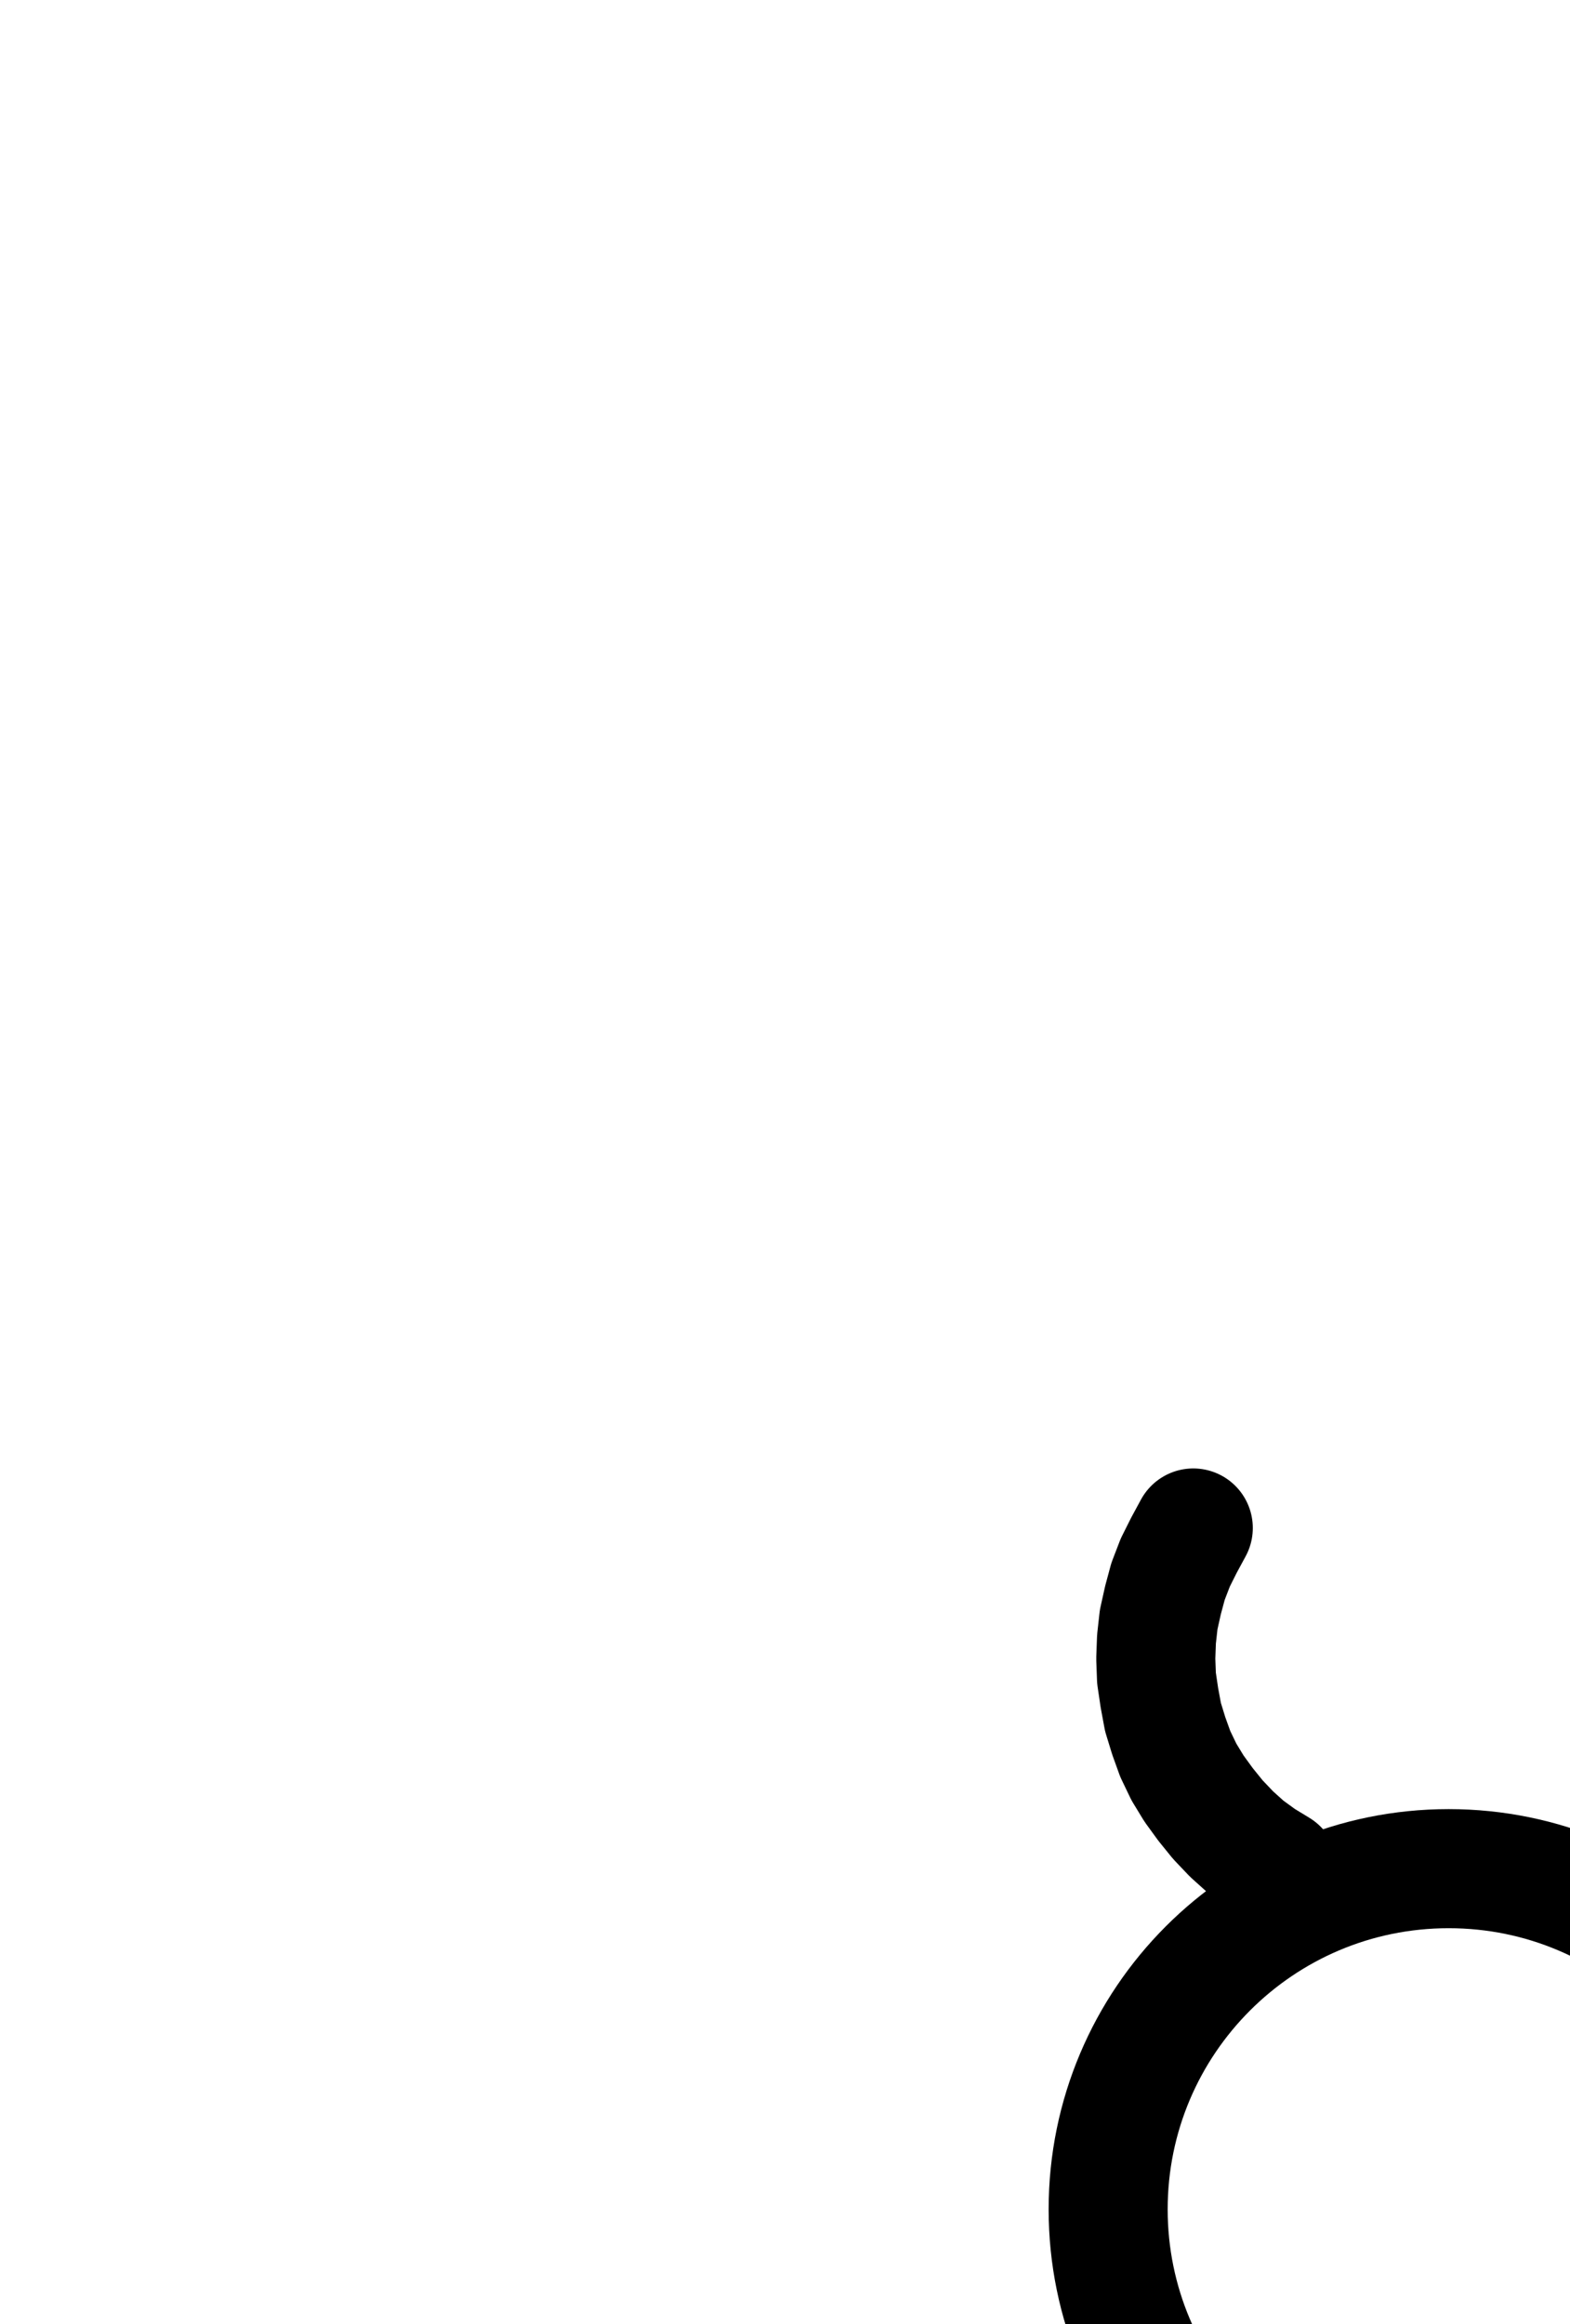 <?xml version="1.0" encoding="UTF-8" standalone="no"?>
<!-- Created with Inkscape (http://www.inkscape.org/) -->

<svg
   version="1.1"
   id="svg1"
   width="348.187"
   height="515.227"
   viewBox="0 0 348.187 515.227"
   sodipodi:docname="Mercury30.pdf"
   xmlns:inkscape="http://www.inkscape.org/namespaces/inkscape"
   xmlns:sodipodi="http://sodipodi.sourceforge.net/DTD/sodipodi-0.dtd"
   xmlns="http://www.w3.org/2000/svg"
   xmlns:svg="http://www.w3.org/2000/svg">
  <defs
     id="defs1">
    <clipPath
       clipPathUnits="userSpaceOnUse"
       id="clipPath2">
      <path
         d="M 0,0.16 V 1122.56 H 793.6 V 0.16 Z"
         transform="translate(-396.8,-485.76)"
         clip-rule="evenodd"
         id="path2" />
    </clipPath>
    <clipPath
       clipPathUnits="userSpaceOnUse"
       id="clipPath4">
      <path
         d="M 0,0.16 V 1122.56 H 793.6 V 0.16 Z"
         clip-rule="evenodd"
         id="path4" />
    </clipPath>
    <clipPath
       clipPathUnits="userSpaceOnUse"
       id="clipPath6">
      <path
         d="M 0,0.16 V 1122.56 H 793.6 V 0.16 Z"
         transform="translate(-264.64,-334.72)"
         clip-rule="evenodd"
         id="path6" />
    </clipPath>
    <clipPath
       clipPathUnits="userSpaceOnUse"
       id="clipPath8">
      <path
         d="M 0,0.16 V 1122.56 H 793.6 V 0.16 Z"
         transform="translate(-359.04,-410.24)"
         clip-rule="evenodd"
         id="path8" />
    </clipPath>
    <clipPath
       clipPathUnits="userSpaceOnUse"
       id="clipPath10">
      <path
         d="M 0,0.16 V 1122.56 H 793.6 V 0.16 Z"
         transform="translate(-547.84,-712.32)"
         clip-rule="evenodd"
         id="path10" />
    </clipPath>
    <clipPath
       clipPathUnits="userSpaceOnUse"
       id="clipPath12">
      <path
         d="M 0,0.16 V 1122.56 H 793.6 V 0.16 Z"
         clip-rule="evenodd"
         id="path12" />
    </clipPath>
    <clipPath
       clipPathUnits="userSpaceOnUse"
       id="clipPath14">
      <path
         d="M 0,0.16 V 1122.56 H 793.6 V 0.16 Z"
         clip-rule="evenodd"
         id="path14" />
    </clipPath>
  </defs>
  <sodipodi:namedview
     id="namedview1"
     pagecolor="#505050"
     bordercolor="#eeeeee"
     borderopacity="1"
     inkscape:showpageshadow="0"
     inkscape:pageopacity="0"
     inkscape:pagecheckerboard="0"
     inkscape:deskcolor="#505050">
    <inkscape:page
       x="0"
       y="0"
       inkscape:label="1"
       id="page1"
       width="348.187"
       height="515.227"
       margin="0"
       bleed="0" />
  </sodipodi:namedview>
  <g
     id="g1"
     inkscape:groupmode="layer"
     inkscape:label="1">
    <path
       id="path1"
       d="m 0,0 c 0,-41.7 -33.81,-75.52 -75.52,-75.52 -41.71,0 -75.52,33.82 -75.52,75.52 0,41.7 33.81,75.52 75.52,75.52 C -33.81,75.52 0,41.7 0,0 Z"
       style="fill:none;stroke:#000000;stroke-width:26.4;stroke-linecap:round;stroke-linejoin:round;stroke-miterlimit:10;stroke-dasharray:none;stroke-opacity:1"
       transform="translate(396.8,489.76)"
       clip-path="url(#clipPath2)" />
    <path
       id="path3"
       d="M 321.28,712.32 V 561.28"
       style="fill:none;stroke:#000000;stroke-width:26.4;stroke-linecap:round;stroke-linejoin:round;stroke-miterlimit:10;stroke-dasharray:none;stroke-opacity:1"
       transform="translate(0,4)"
       clip-path="url(#clipPath4)" />
    <path
       id="path5"
       d="M 0,0 -2.08,3.84 -4,7.68 -5.6,11.84 -6.72,16 l -0.96,4.32 -0.48,4.32 -0.16,4.32 0.16,4.32 0.64,4.32 0.8,4.32 1.28,4.16 1.44,4 1.92,4 2.24,3.68 2.56,3.52 2.72,3.36 3.04,3.2 3.2,2.88 3.52,2.56 3.68,2.24"
       style="fill:none;stroke:#000000;stroke-width:26.4;stroke-linecap:round;stroke-linejoin:round;stroke-miterlimit:10;stroke-dasharray:none;stroke-opacity:1"
       transform="translate(264.64,338.72)"
       clip-path="url(#clipPath6)" />
    <path
       id="path7"
       d="m 0,0 3.68,-2.24 3.52,-2.56 3.36,-2.88 3.04,-3.2 2.72,-3.36 2.56,-3.52 2.08,-3.68 1.92,-4 1.6,-4 1.28,-4.16 0.8,-4.32 0.64,-4.32 0.16,-4.32 -0.16,-4.32 -0.64,-4.32 L 25.76,-59.52 l -1.28,-4.16 -1.44,-4.16 -1.92,-3.84 -2.24,-3.84"
       style="fill:none;stroke:#000000;stroke-width:26.4;stroke-linecap:round;stroke-linejoin:round;stroke-miterlimit:10;stroke-dasharray:none;stroke-opacity:1"
       transform="translate(359.04,414.24)"
       clip-path="url(#clipPath8)" />
    <path
       id="path9"
       d="m 0,0 -0.16,-6.88 -0.64,-6.72 -0.96,-6.88 -1.44,-6.56 -1.92,-6.72 -2.24,-6.4 -2.56,-6.24 -3.04,-6.24 -3.36,-5.92 L -20,-64.32 l -4,-5.6 -4.48,-5.12 -4.64,-5.12 -4.96,-4.64 -5.28,-4.32 -5.6,-4.16 -5.6,-3.68 -6.08,-3.36 -6.08,-3.04 -6.4,-2.56 -6.4,-2.24 -6.56,-1.76 -6.72,-1.44 -6.72,-1.12 -6.88,-0.64 -6.88,-0.16 -6.72,0.16 -6.88,0.64 -6.72,1.12 -6.72,1.44 -6.56,1.76 -6.56,2.24 -6.24,2.56 -6.24,3.04 -5.92,3.36 -5.76,3.68 -5.44,4.16 -5.28,4.32 -4.96,4.64 -4.8,5.12 -4.32,5.12 -4,5.6 -3.84,5.76 -3.36,5.92 -2.88,6.24 -2.72,6.24 -2.24,6.4 -1.76,6.72 -1.44,6.56 -0.96,6.88 -0.64,6.72 -0.32,6.88"
       style="fill:none;stroke:#000000;stroke-width:26.4;stroke-linecap:round;stroke-linejoin:round;stroke-miterlimit:10;stroke-dasharray:none;stroke-opacity:1"
       transform="translate(547.84,716.32)"
       clip-path="url(#clipPath10)" />
    <path
       id="path11"
       d="m 547.84,712.32 v 75.52"
       style="fill:none;stroke:#000000;stroke-width:26.4;stroke-linecap:round;stroke-linejoin:round;stroke-miterlimit:10;stroke-dasharray:none;stroke-opacity:1"
       transform="translate(0,4)"
       clip-path="url(#clipPath12)" />
    <path
       id="path13"
       d="m 321.28,712.32 v 75.52"
       style="fill:none;stroke:#000000;stroke-width:26.4;stroke-linecap:round;stroke-linejoin:round;stroke-miterlimit:10;stroke-dasharray:none;stroke-opacity:1"
       transform="translate(0,4)"
       clip-path="url(#clipPath14)" />
  </g>
</svg>
